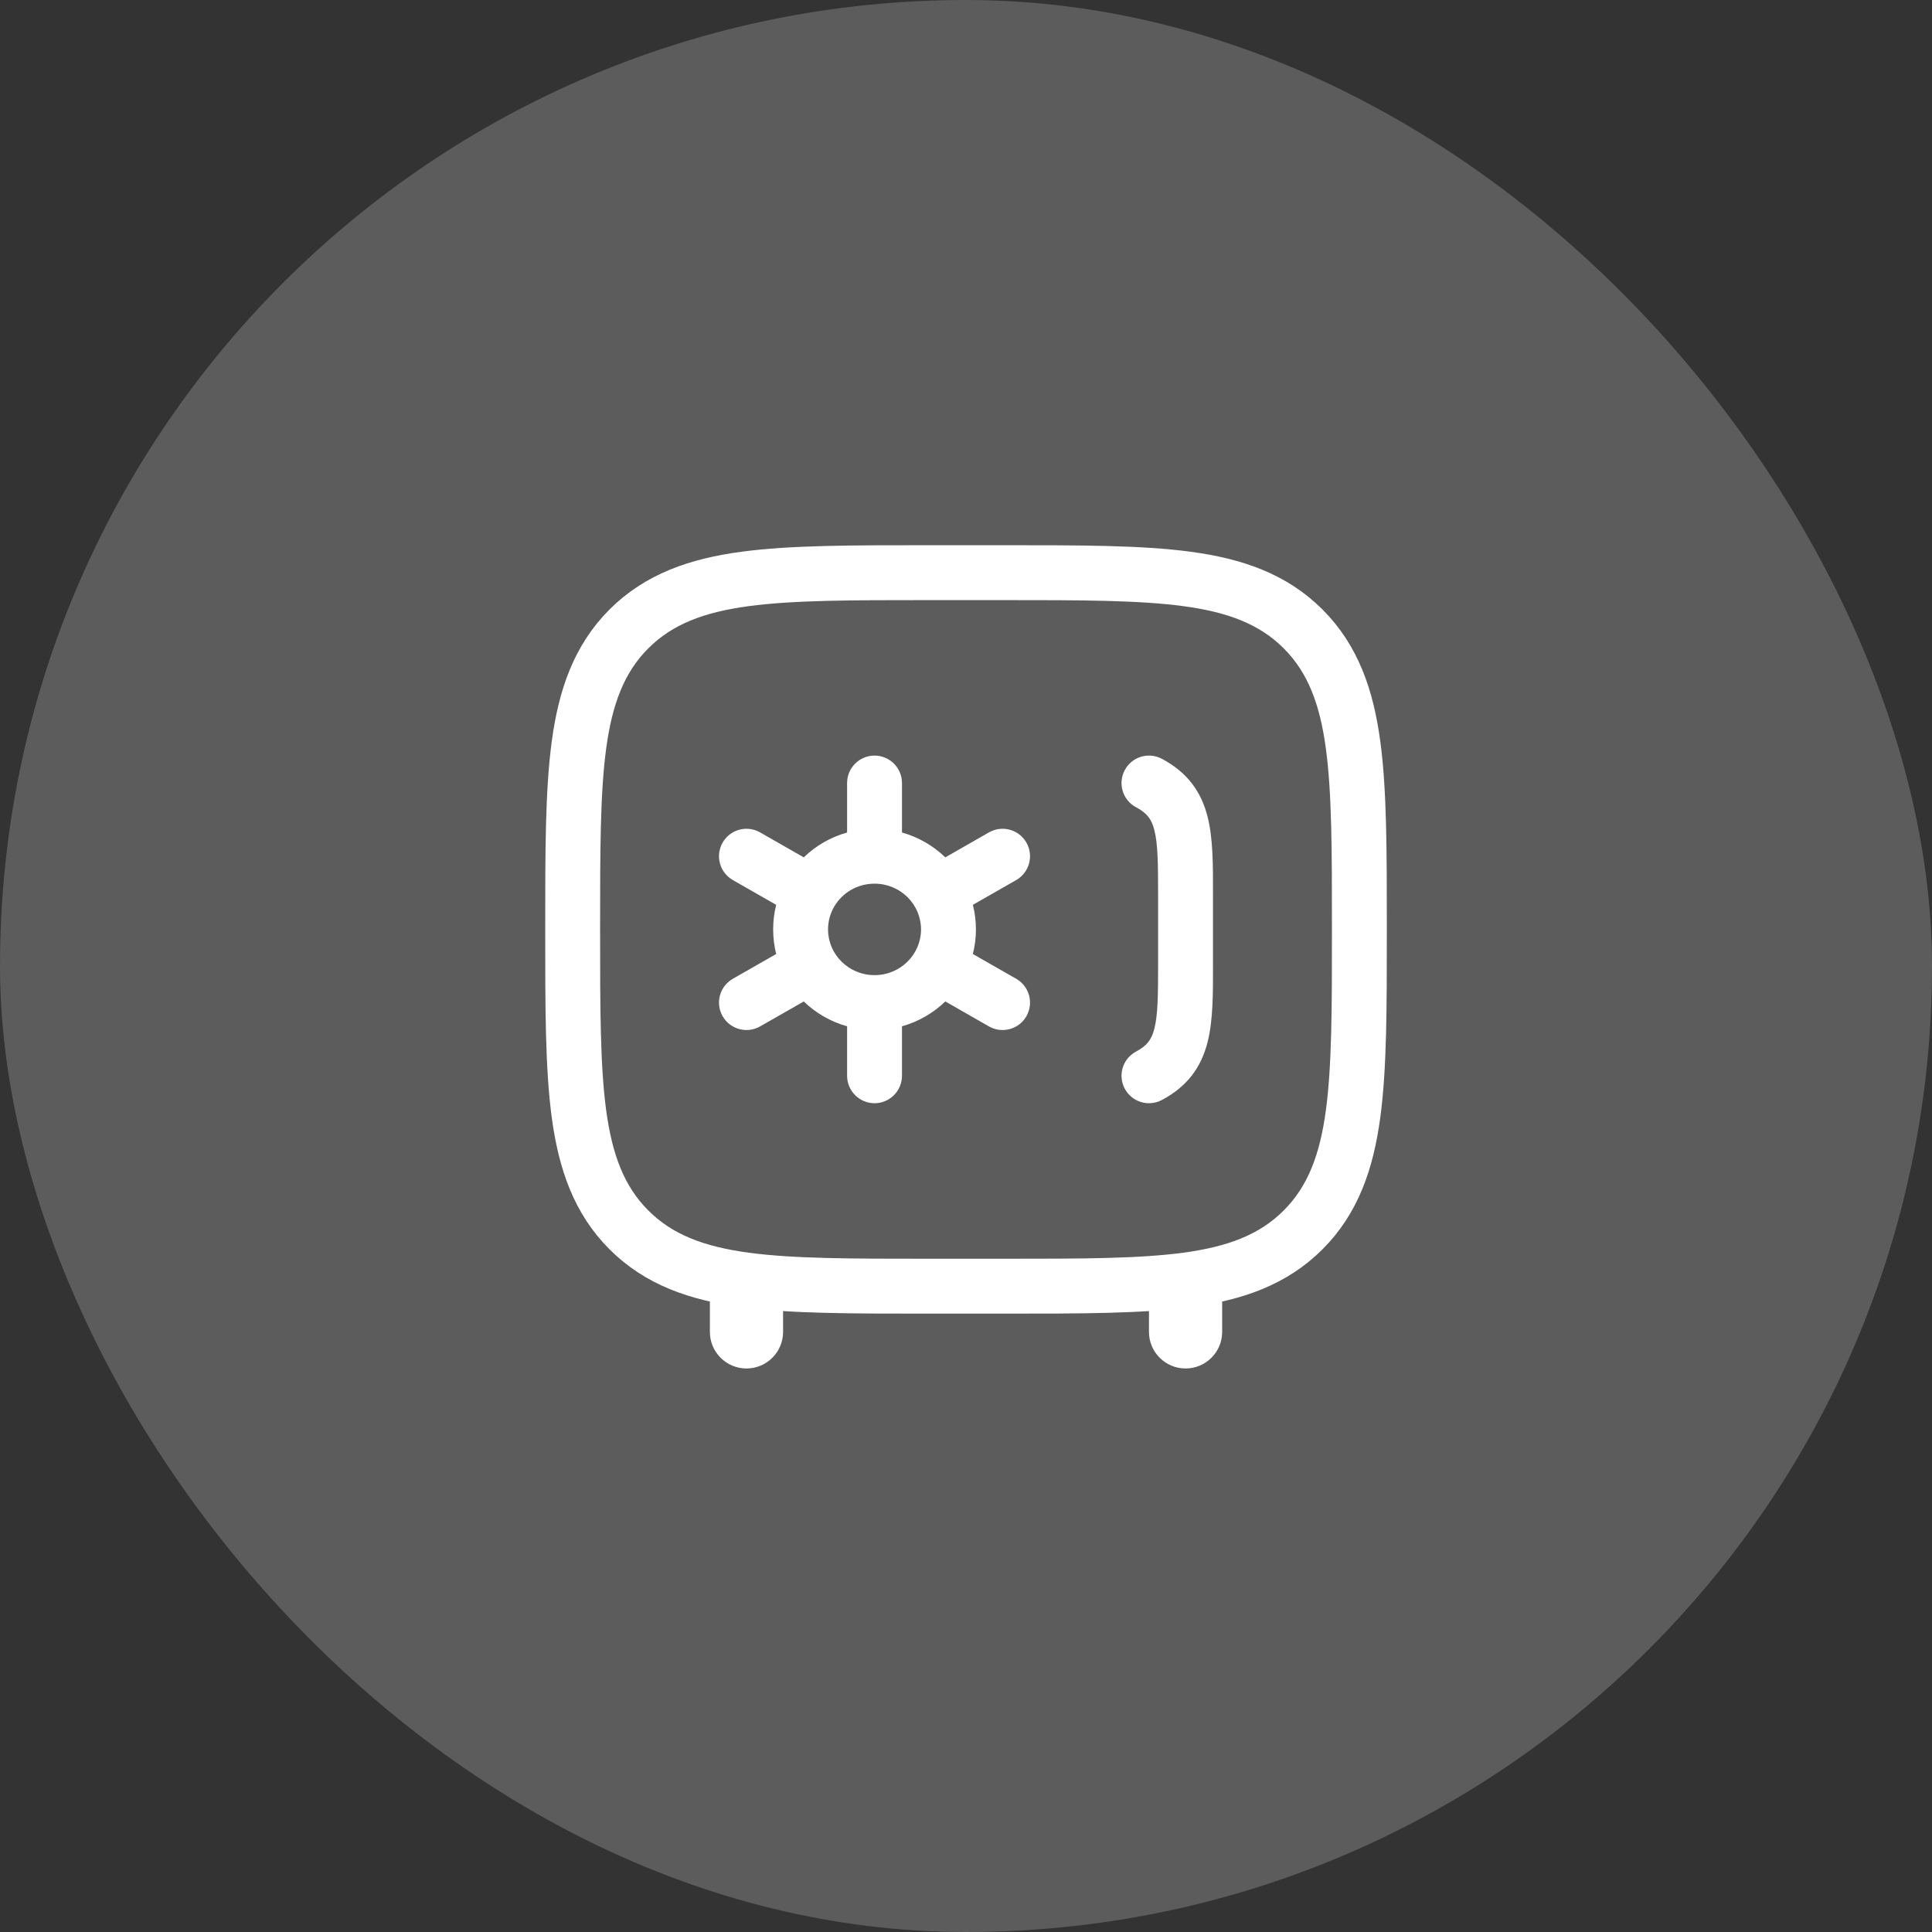 <svg width="44" height="44" viewBox="0 0 44 44" fill="none" xmlns="http://www.w3.org/2000/svg">
<rect x="0" y="0" width="44" height="44" fill="#333333" stroke="none"/>
<rect width="44" height="44" rx="22" fill="white" fill-opacity="0.2"/>
<g clip-path="url(#clip0_310_11761)">
<path d="M22.881 13.042H21.119C19.392 13.042 18.032 13.042 16.969 13.185C15.879 13.331 15.008 13.639 14.323 14.323C13.639 15.008 13.332 15.878 13.185 16.969C13.042 18.032 13.042 19.392 13.042 21.119V21.214C13.042 22.942 13.042 24.302 13.185 25.365C13.332 26.455 13.639 27.326 14.323 28.01C15.008 28.695 15.879 29.002 16.969 29.149C18.032 29.292 19.392 29.292 21.119 29.292H22.881C24.609 29.292 25.969 29.292 27.032 29.149C28.122 29.002 28.993 28.695 29.677 28.01C30.362 27.326 30.669 26.455 30.816 25.365C30.959 24.302 30.959 22.942 30.959 21.214V21.119C30.959 19.392 30.959 18.032 30.816 16.969C30.669 15.878 30.362 15.008 29.677 14.323C28.993 13.639 28.122 13.331 27.032 13.185C25.969 13.042 24.609 13.042 22.881 13.042Z" stroke="white" stroke-width="1.25"/>
<path d="M26.167 29.232C26.475 29.212 26.763 29.184 27.032 29.148C27.314 29.11 27.581 29.062 27.834 28.999V30.333C27.834 30.793 27.461 31.166 27 31.166C26.54 31.166 26.167 30.793 26.167 30.333V29.232Z" fill="white"/>
<path d="M16.167 28.999C16.42 29.062 16.687 29.11 16.969 29.148C17.238 29.184 17.526 29.212 17.834 29.232V30.333C17.834 30.793 17.461 31.166 17 31.166C16.54 31.166 16.167 30.793 16.167 30.333V28.999Z" fill="white"/>
<path fill-rule="evenodd" clip-rule="evenodd" d="M19.917 17.208C20.262 17.208 20.542 17.488 20.542 17.833V18.96C20.918 19.065 21.256 19.262 21.529 19.526L22.523 18.957C22.823 18.786 23.205 18.89 23.376 19.19C23.547 19.489 23.443 19.871 23.143 20.043L22.156 20.607C22.202 20.786 22.226 20.973 22.226 21.167C22.226 21.36 22.202 21.547 22.156 21.727L23.143 22.291C23.443 22.462 23.547 22.844 23.376 23.143C23.205 23.443 22.823 23.547 22.523 23.376L21.529 22.807C21.256 23.071 20.918 23.268 20.542 23.373V24.5C20.542 24.845 20.262 25.125 19.917 25.125C19.572 25.125 19.292 24.845 19.292 24.5V23.373C18.916 23.268 18.578 23.071 18.305 22.808L17.31 23.376C17.011 23.547 16.629 23.443 16.457 23.143C16.286 22.844 16.39 22.462 16.69 22.291L17.677 21.727C17.632 21.547 17.608 21.36 17.608 21.167C17.608 20.973 17.632 20.786 17.677 20.607L16.69 20.043C16.39 19.871 16.286 19.489 16.457 19.19C16.629 18.89 17.011 18.786 17.31 18.957L18.305 19.526C18.578 19.262 18.916 19.065 19.292 18.96V17.833C19.292 17.488 19.572 17.208 19.917 17.208ZM18.995 20.654L19.001 20.643L19.002 20.642C19.184 20.334 19.523 20.125 19.917 20.125C20.508 20.125 20.976 20.597 20.976 21.167C20.976 21.736 20.508 22.208 19.917 22.208C19.326 22.208 18.858 21.736 18.858 21.167C18.858 20.981 18.907 20.806 18.995 20.654Z" fill="white"/>
<path fill-rule="evenodd" clip-rule="evenodd" d="M25.615 17.54C25.453 17.845 25.569 18.224 25.874 18.385C26.13 18.521 26.228 18.662 26.29 18.908C26.371 19.226 26.375 19.668 26.375 20.412V21.922C26.375 22.666 26.371 23.108 26.29 23.426C26.228 23.671 26.13 23.812 25.874 23.948C25.569 24.11 25.453 24.488 25.615 24.793C25.777 25.098 26.155 25.214 26.46 25.052C27.038 24.746 27.356 24.309 27.502 23.733C27.626 23.245 27.626 22.643 27.625 21.989V20.345C27.626 19.691 27.626 19.089 27.502 18.601C27.356 18.024 27.038 17.588 26.46 17.281C26.155 17.119 25.777 17.235 25.615 17.54Z" fill="white"/>
</g>
<defs>
<clipPath id="clip0_310_11761">
<rect width="20" height="20" fill="white" transform="translate(12 12)"/>
</clipPath>
</defs>
</svg>
